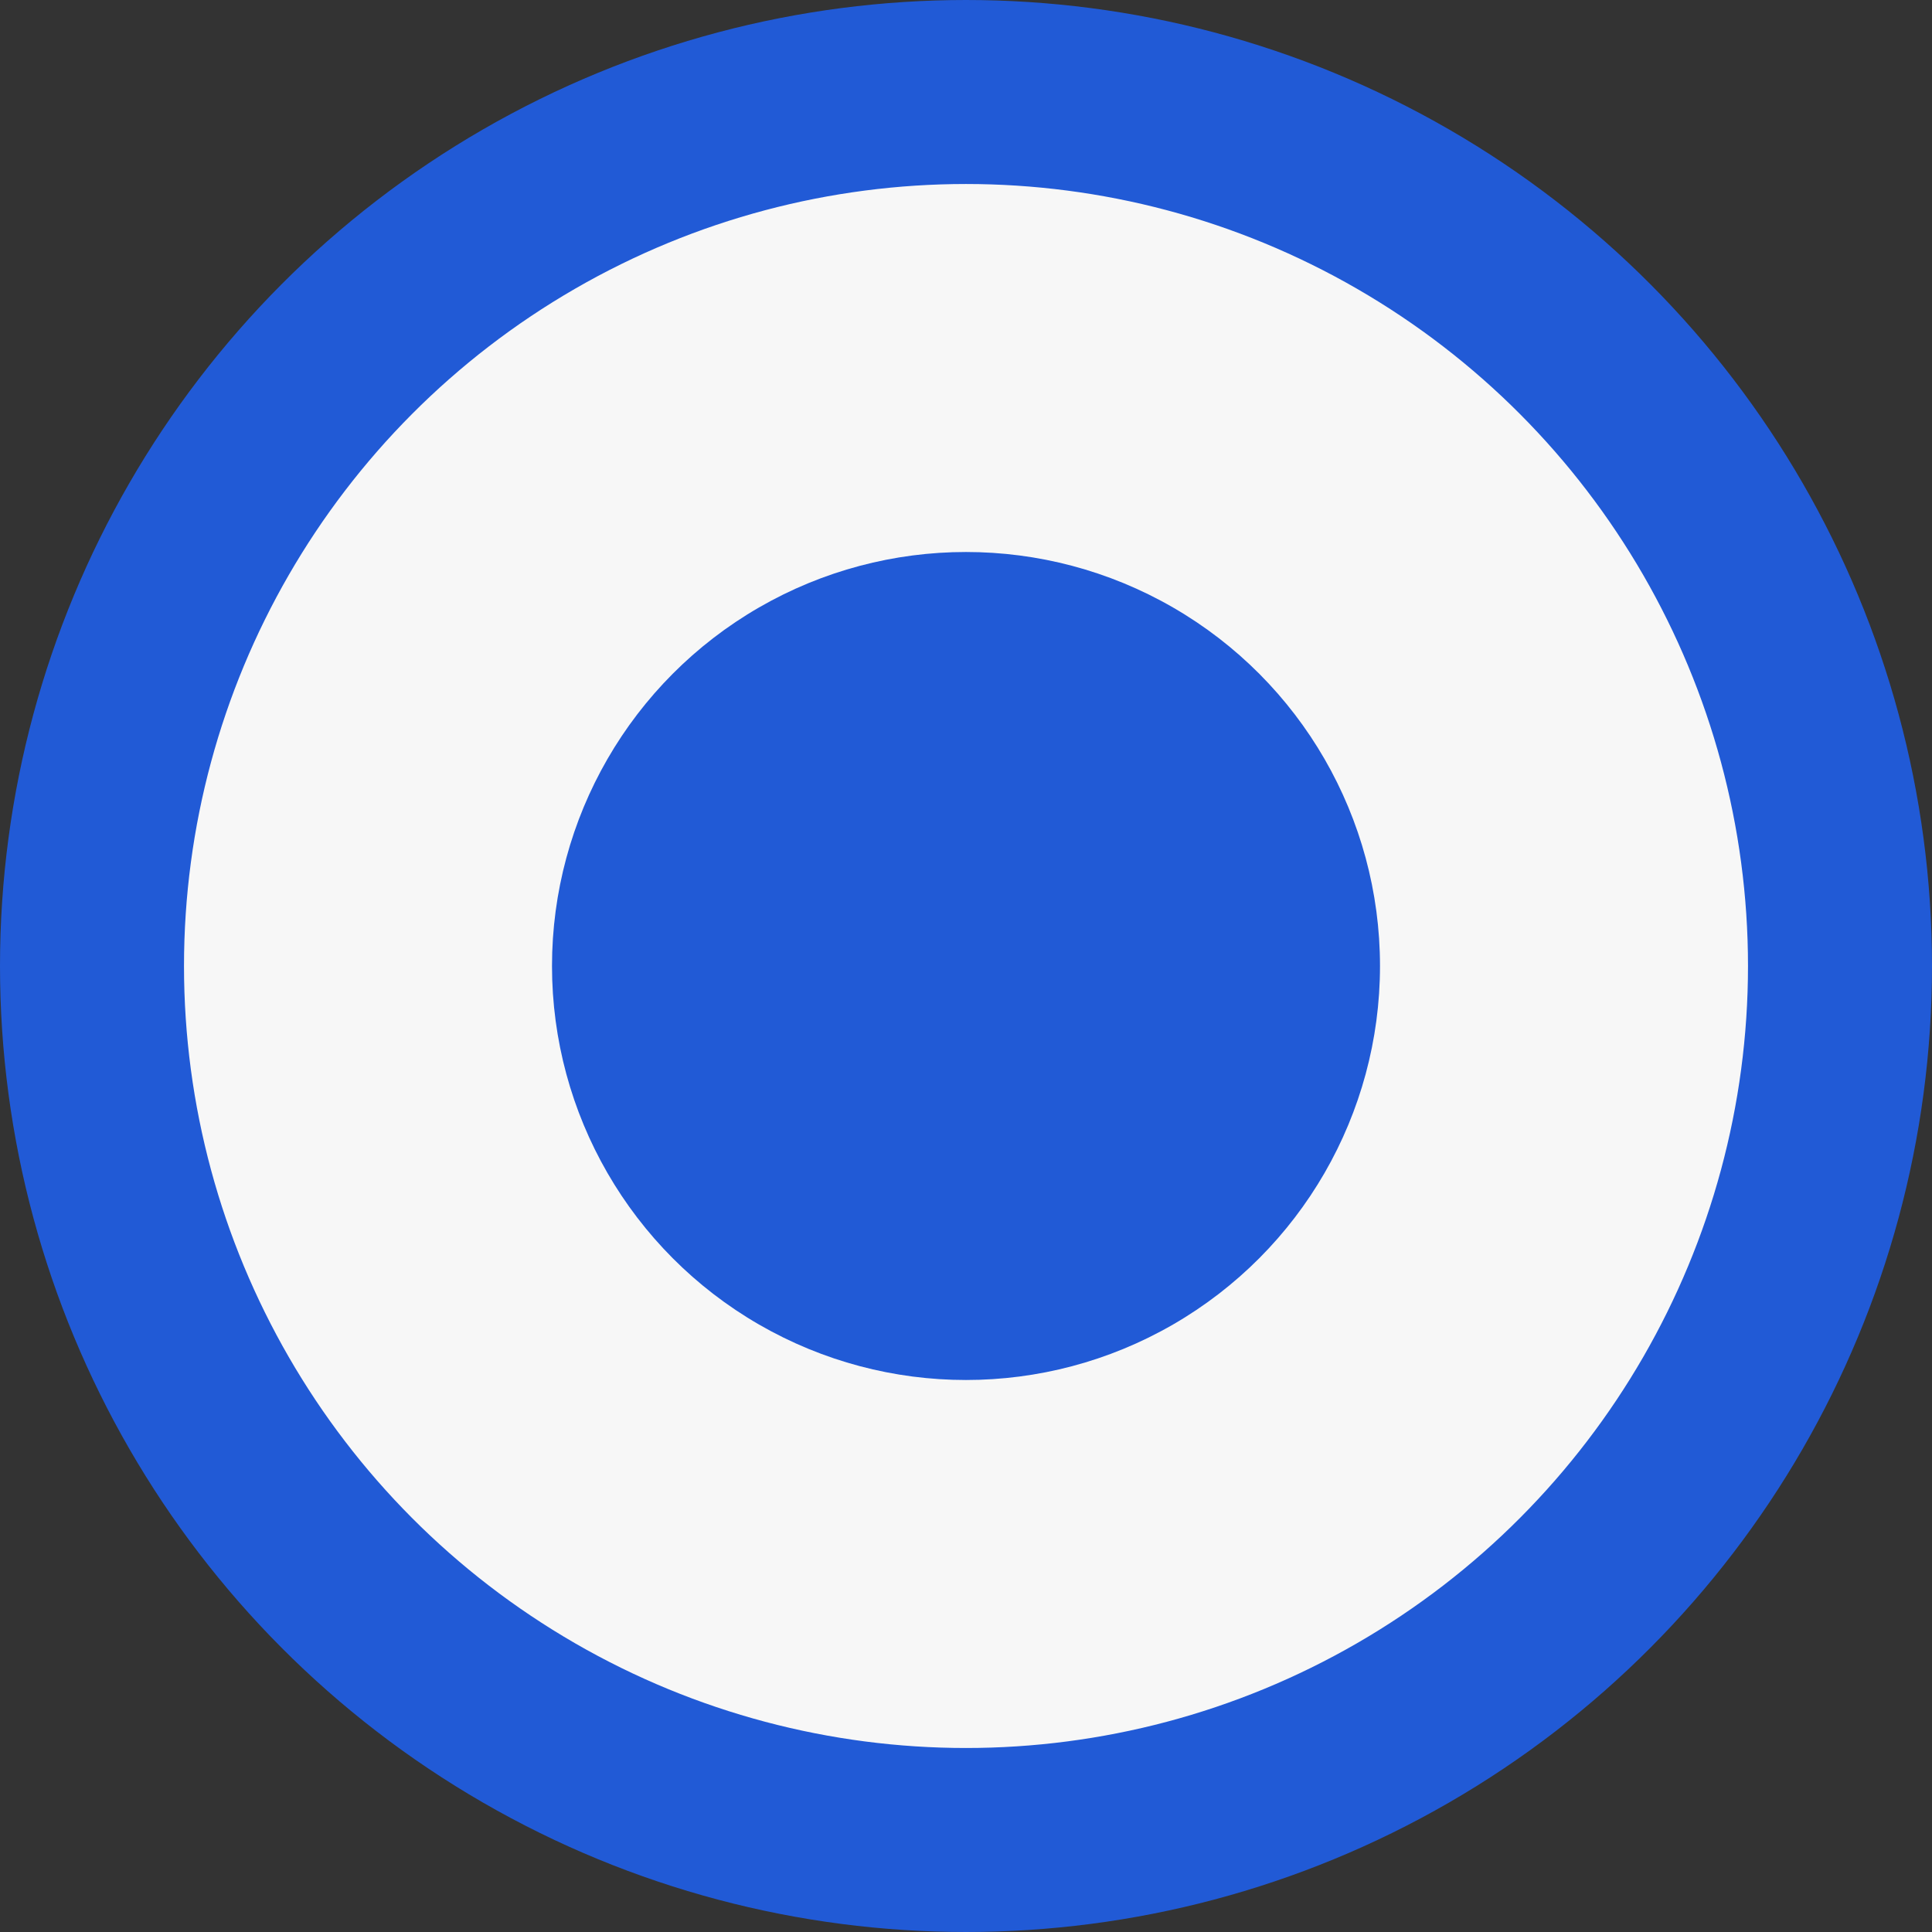 <?xml version="1.0" encoding="UTF-8"?>
<svg width="21px" height="21px" viewBox="0 0 21 21" version="1.1" xmlns="http://www.w3.org/2000/svg" xmlns:xlink="http://www.w3.org/1999/xlink">
    <rect x="0" y="0" width="21" height="21" fill="#333333" stroke="none"/>
    <!-- Generator: Sketch 47.1 (45422) - http://www.bohemiancoding.com/sketch -->
    <title>Group 17</title>
    <desc>Created with Sketch.</desc>
    <defs></defs>
    <g id="Desktop" stroke="none" stroke-width="1" fill="none" fill-rule="evenodd">
        <g id="Espace-exposant" transform="translate(-709, -4357)">
            <g id="Group-30" transform="translate(489, 4296)">
                <g id="Group-17" transform="translate(221, 62)">
                    <circle id="Oval-6" stroke="#215AD6" stroke-width="2" fill="#F7F7F7" cx="9.5" cy="9.5" r="9.5"></circle>
                    <circle id="Oval-6" fill="#215AD6" cx="9.5" cy="9.5" r="4.5"></circle>
                </g>
            </g>
        </g>
    </g>
</svg>
